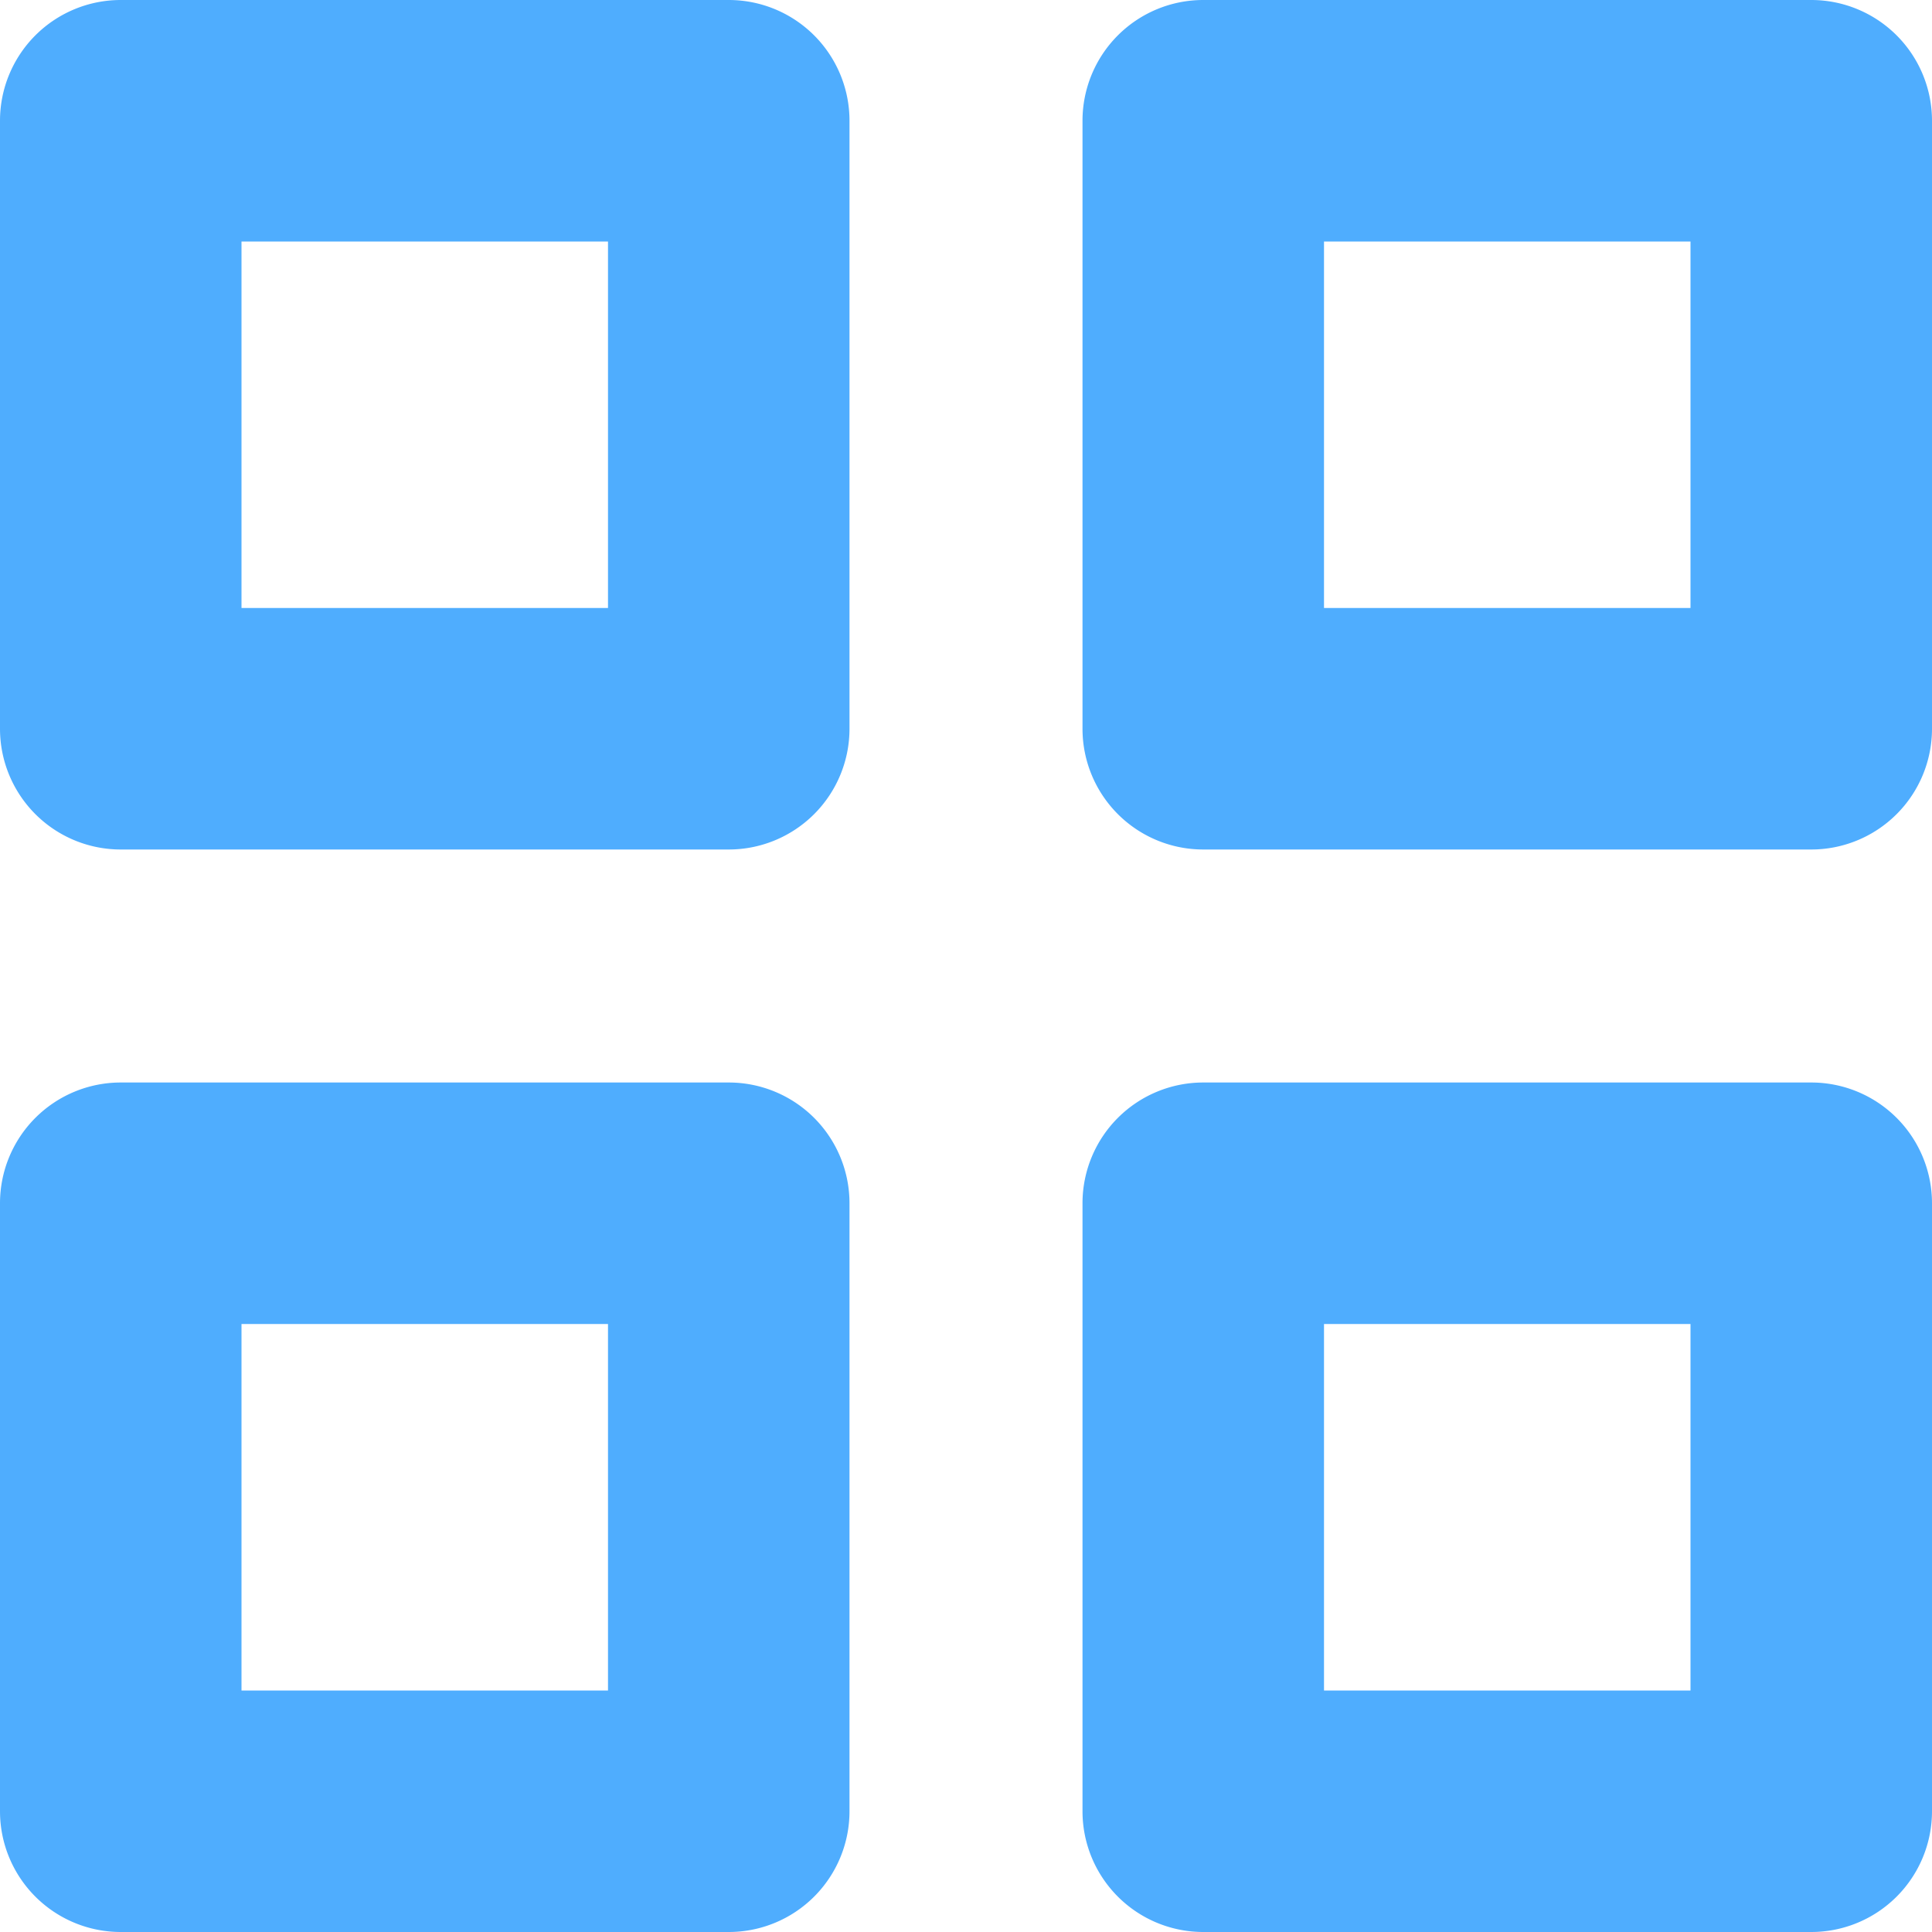 <?xml version="1.0" encoding="UTF-8"?>
<svg xmlns="http://www.w3.org/2000/svg" xmlns:xlink="http://www.w3.org/1999/xlink" id="Layer_1" data-name="Layer 1" viewBox="0 0 512 512" width="512" height="512"><defs><linearGradient id="linear-gradient" x1="256" x2="256" y2="512" gradientUnits="userSpaceOnUse"> <stop offset="1" stop-color="#4fadfe"/></linearGradient></defs><path d="M193.126,286.874H32a32,32,0,0,0-32,32V480a32,32,0,0,0,32,32H193.126a32,32,0,0,0,32-32V318.874A32,32,0,0,0,193.126,286.874ZM161.126,448H64V350.874h97.126ZM480,286.874H318.874a32,32,0,0,0-32,32V480a32,32,0,0,0,32,32H480a32,32,0,0,0,32-32V318.874A32,32,0,0,0,480,286.874ZM448,448H350.874V350.874H448ZM193.126,0H32A32,32,0,0,0,0,32V193.126a32,32,0,0,0,32,32H193.126a32,32,0,0,0,32-32V32A32,32,0,0,0,193.126,0Zm-32,161.126H64V64h97.126ZM480,0H318.874a32,32,0,0,0-32,32V193.126a32,32,0,0,0,32,32H480a32,32,0,0,0,32-32V32A32,32,0,0,0,480,0ZM448,161.126H350.874V64H448Z" style="fill:url(#linear-gradient)"/></svg>

